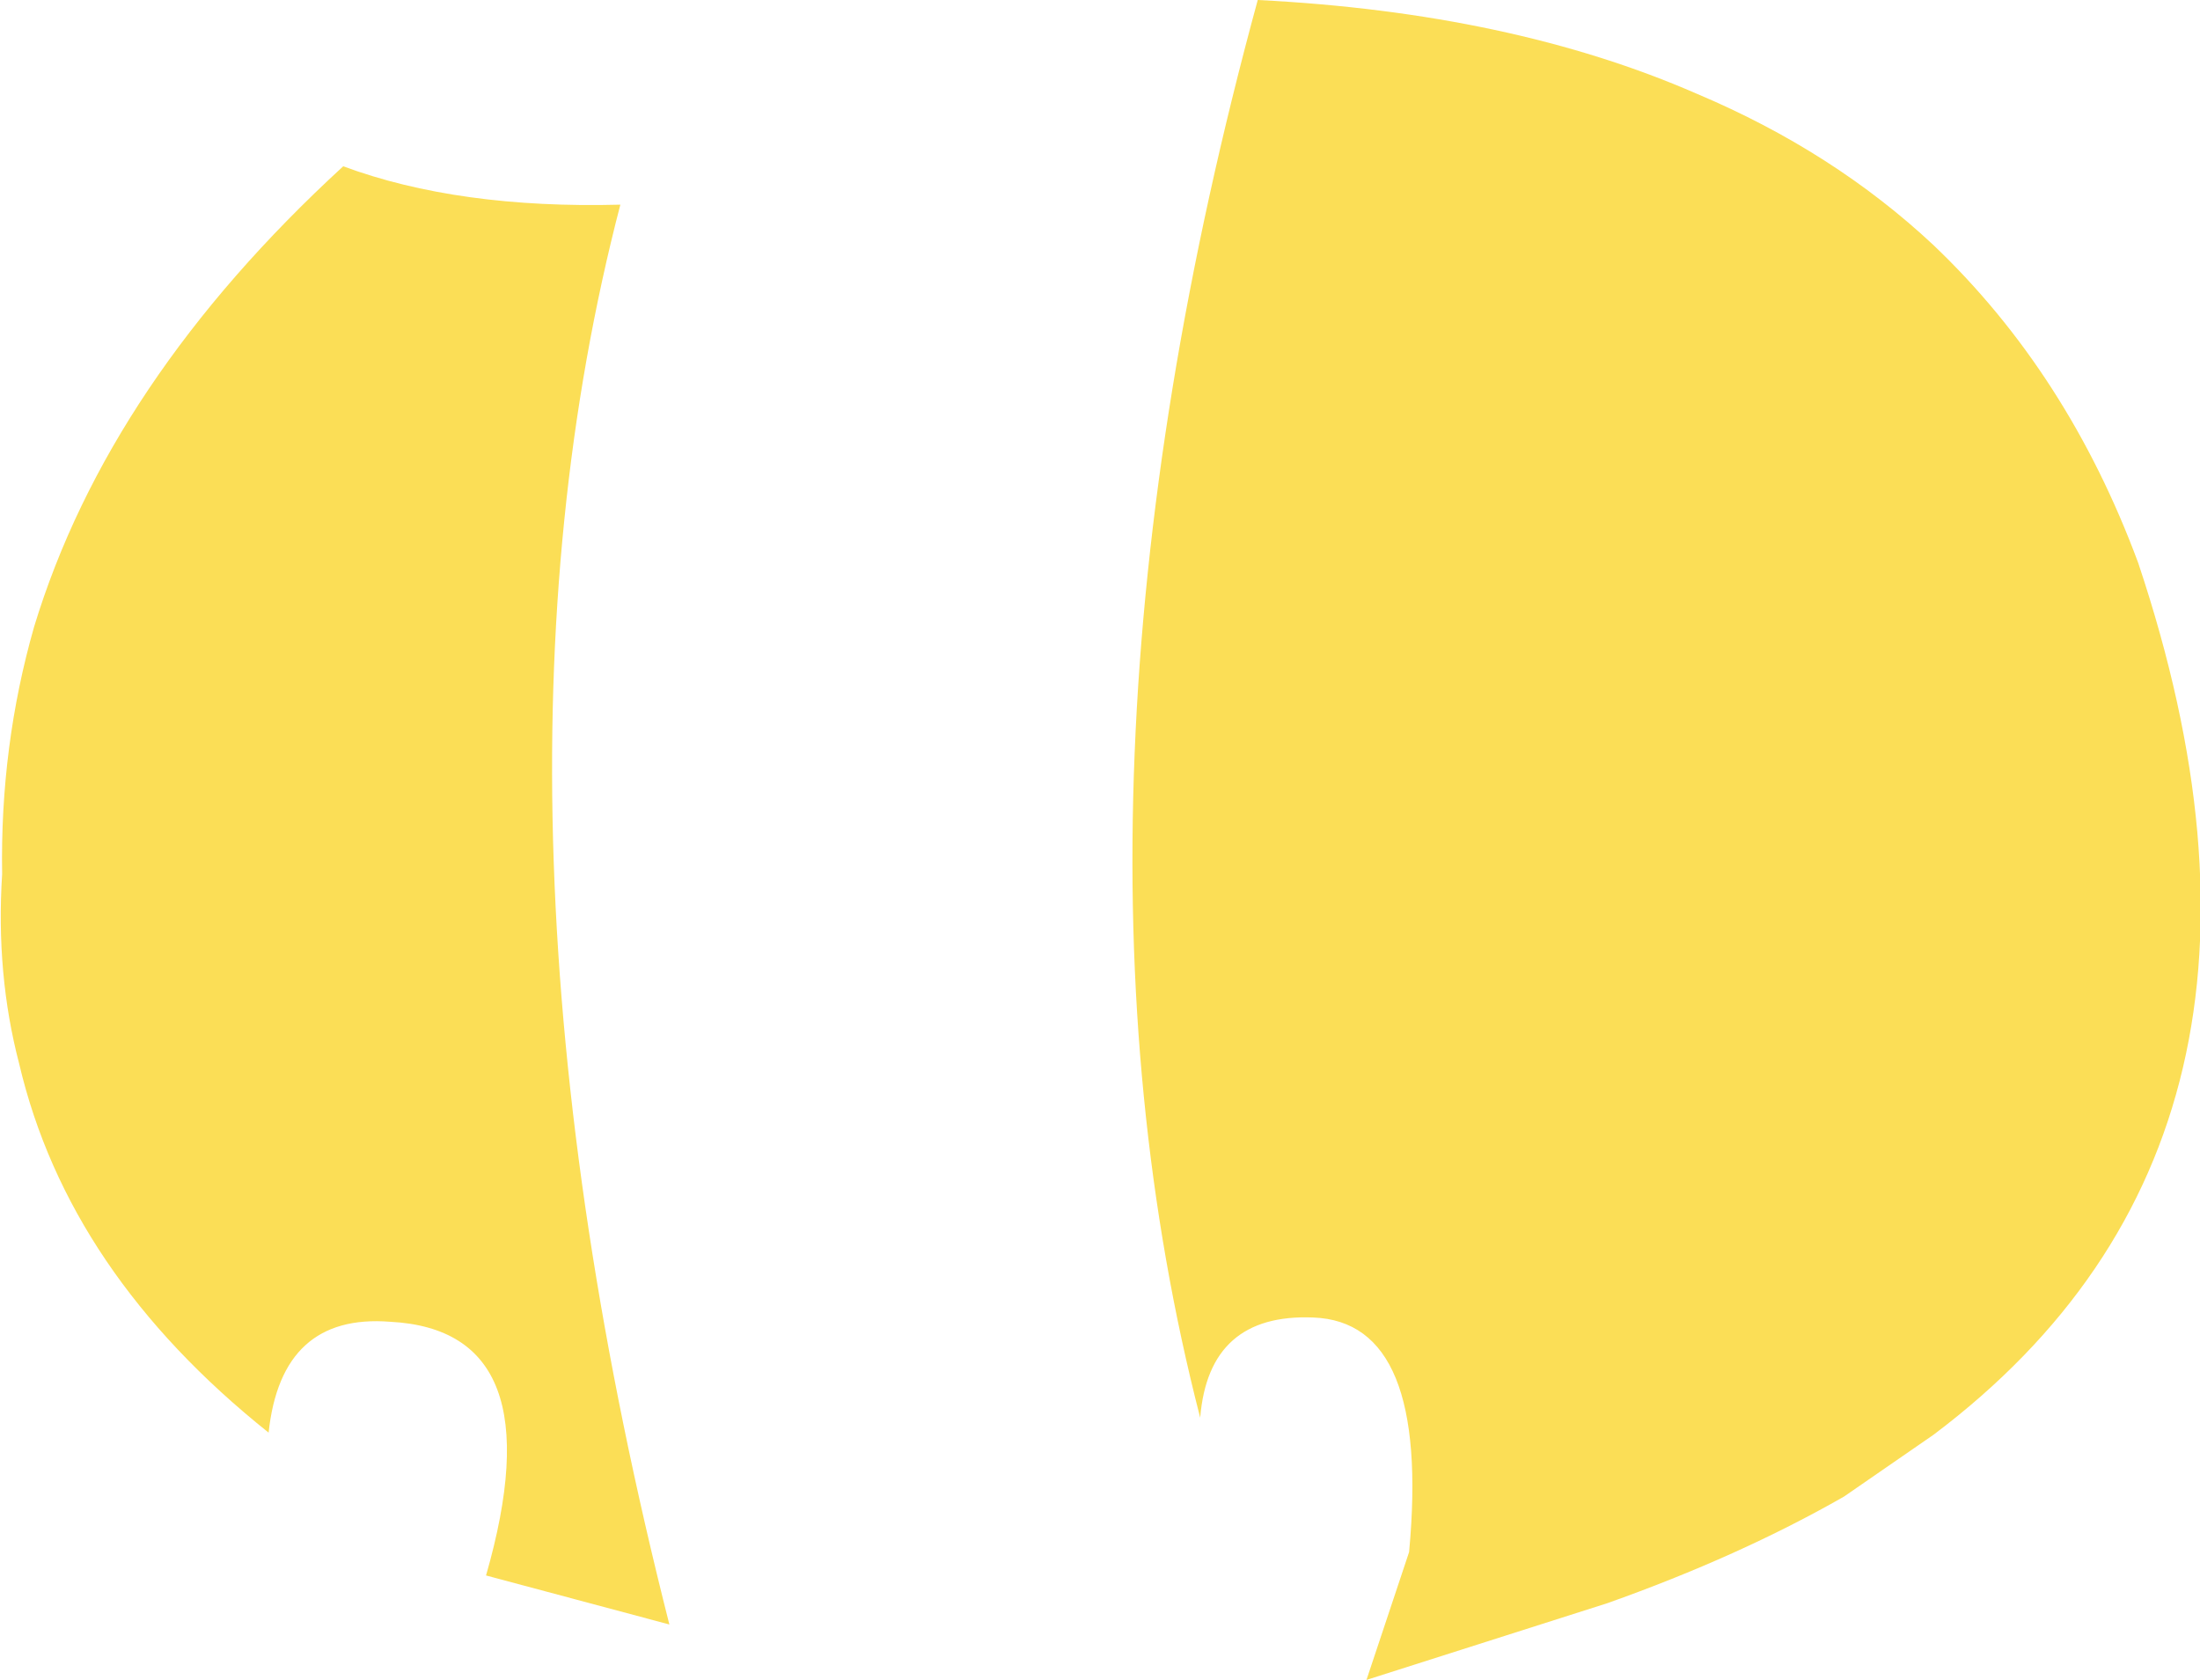 <?xml version="1.0" encoding="UTF-8" standalone="no"?>
<svg xmlns:xlink="http://www.w3.org/1999/xlink" height="39.4px" width="51.6px" xmlns="http://www.w3.org/2000/svg">
  <g transform="matrix(1.0, 0.0, 0.0, 1.0, 25.8, 19.7)">
    <path d="M24.35 -6.5 Q28.85 6.95 19.55 13.95 L17.45 15.4 Q15.0 16.8 11.9 17.9 L6.25 19.7 7.25 16.7 Q7.75 11.3 5.0 11.2 2.55 11.1 2.35 13.55 -1.4 -1.0 3.7 -19.7 9.65 -19.4 14.0 -17.5 17.2 -16.15 19.55 -13.95 22.7 -10.95 24.35 -6.5 M-17.75 -15.8 Q-15.05 -14.8 -11.25 -14.9 -14.95 -0.7 -10.1 18.4 L-14.4 17.25 Q-12.75 11.5 -16.65 11.3 -19.2 11.1 -19.5 13.9 -24.2 10.15 -25.35 5.25 -25.9 3.15 -25.75 0.8 -25.8 -2.2 -25.0 -5.0 -23.25 -10.75 -17.75 -15.8" fill="#fbde56" fill-rule="evenodd" stroke="none"/>
  </g>
</svg>
